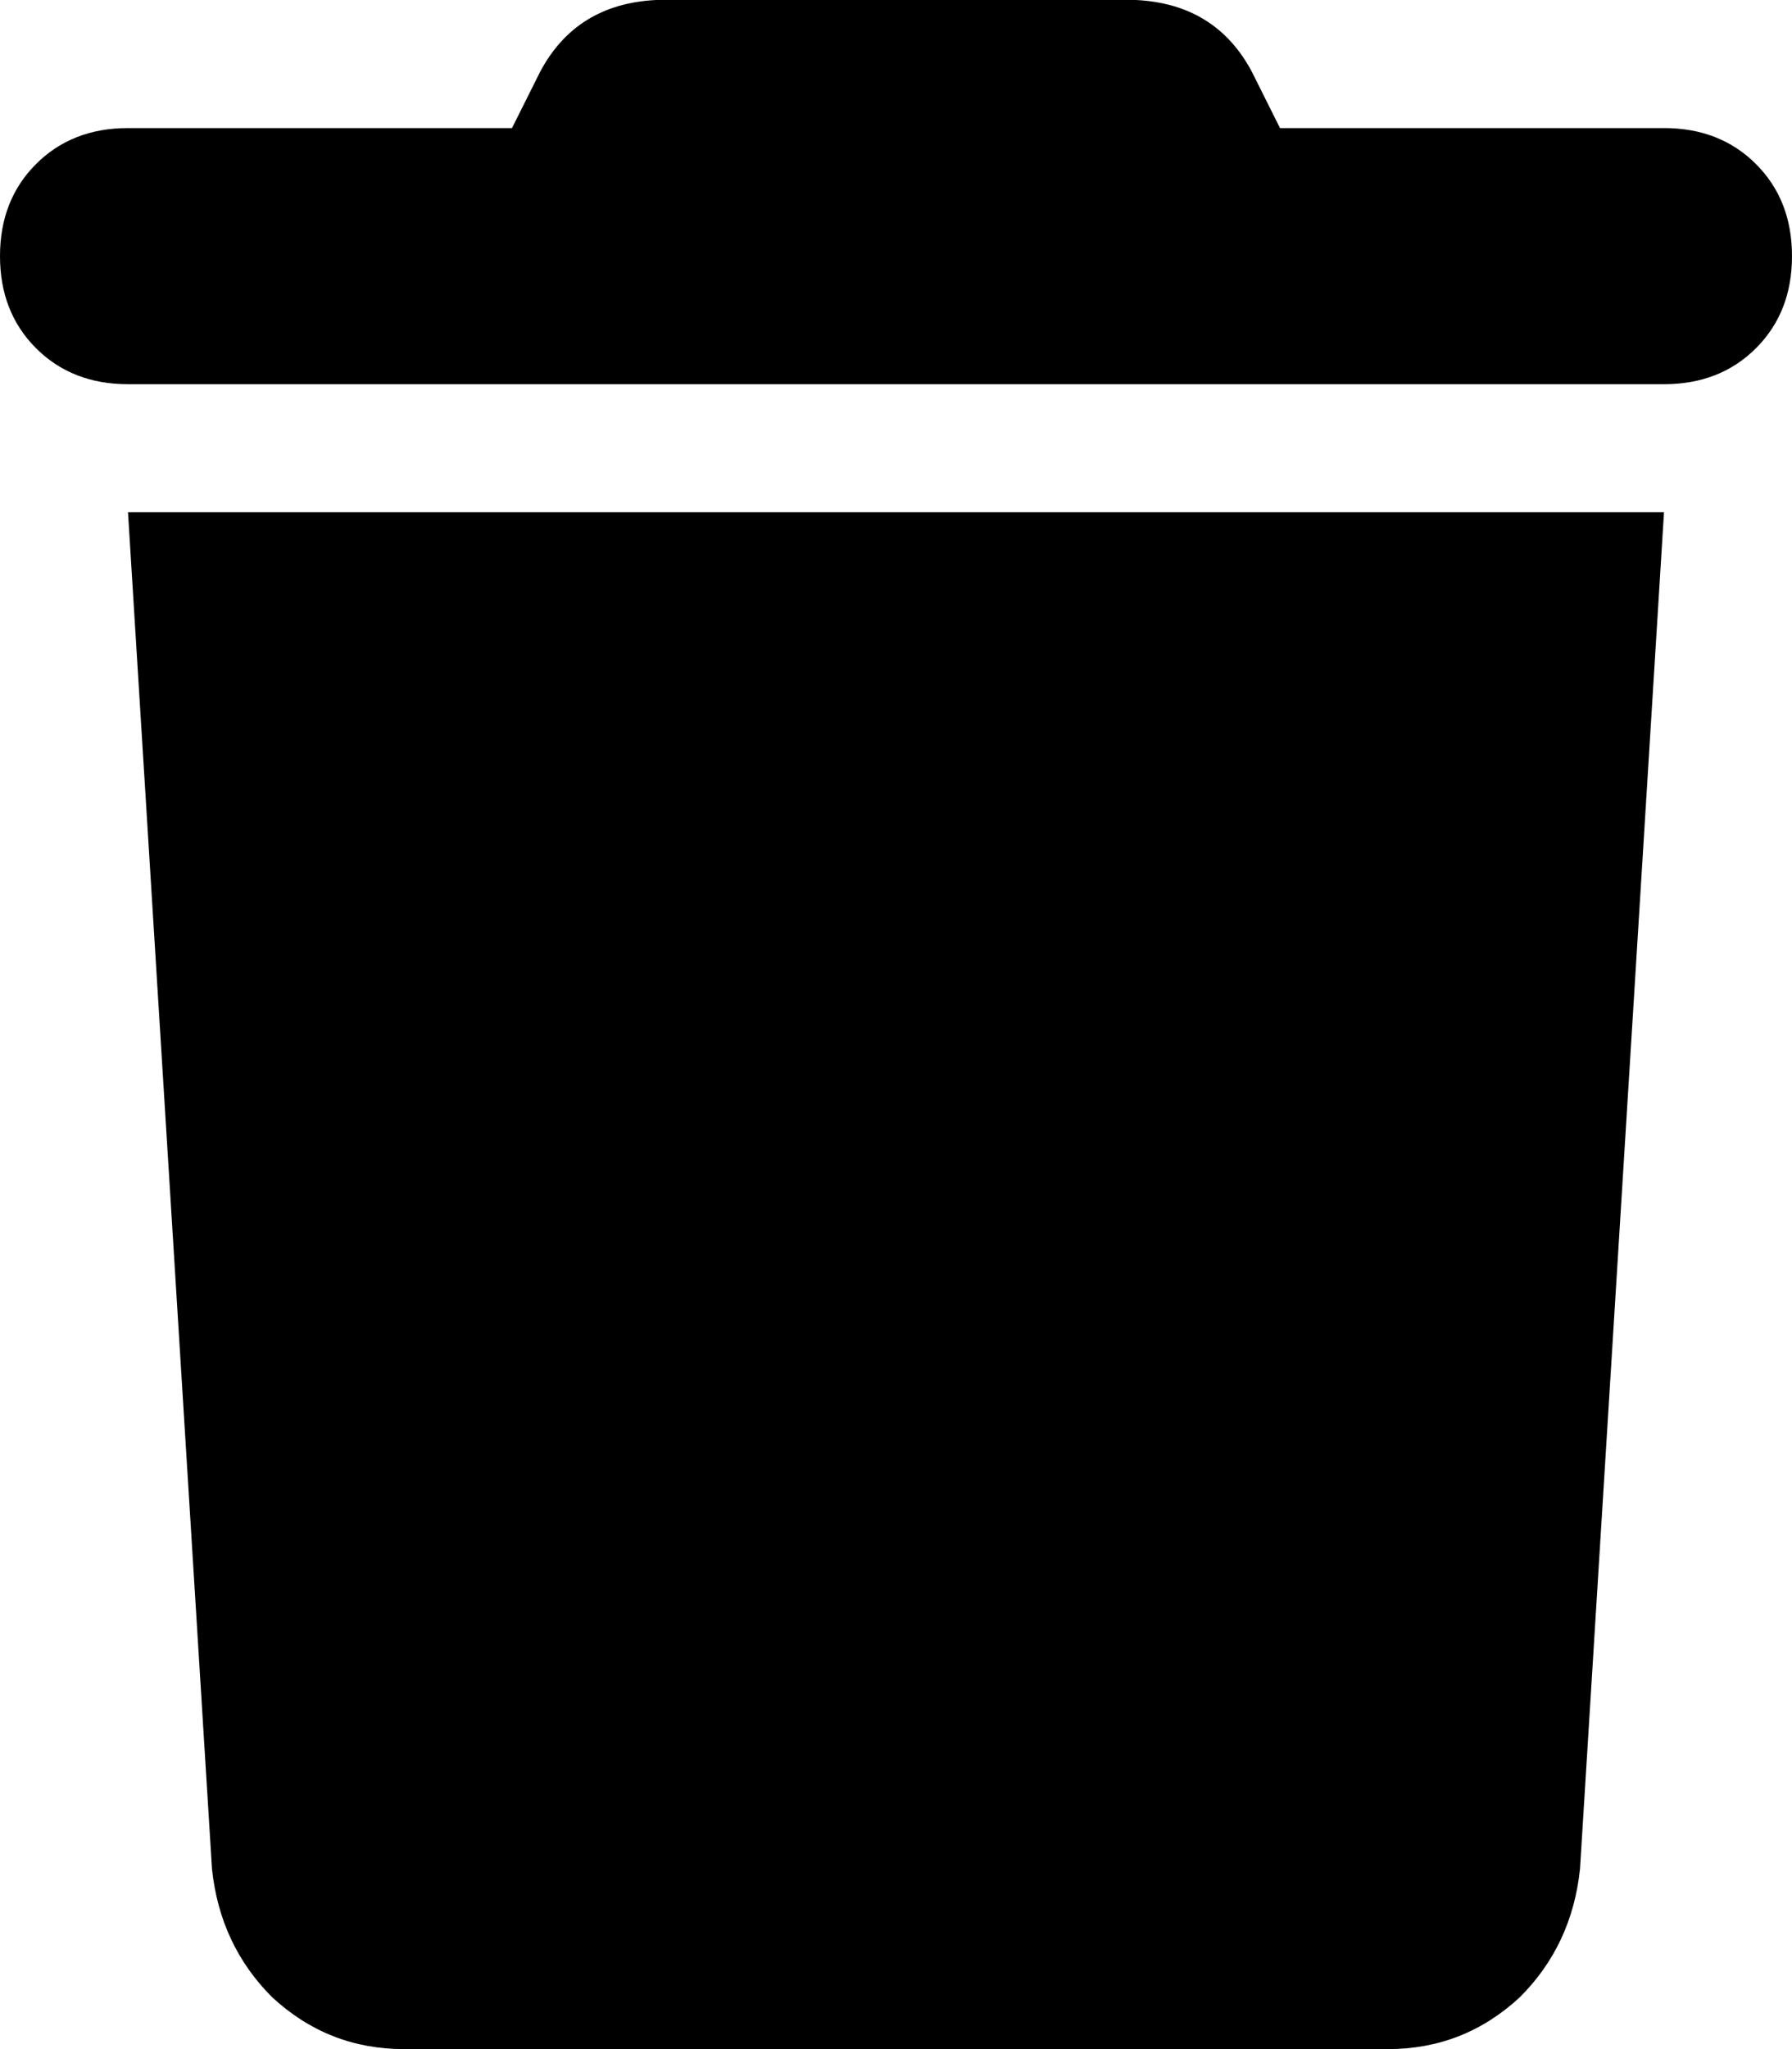 <svg viewBox="0 0 448 512">
  <path
    d="M 135 18 L 128 32 L 32 32 Q 18 32 9 41 Q 0 50 0 64 Q 0 78 9 87 Q 18 96 32 96 L 416 96 Q 430 96 439 87 Q 448 78 448 64 Q 448 50 439 41 Q 430 32 416 32 L 320 32 L 313 18 Q 304 1 284 0 L 164 0 Q 144 1 135 18 L 135 18 Z M 416 128 L 32 128 L 53 467 Q 55 486 68 499 Q 82 512 101 512 L 347 512 Q 366 512 380 499 Q 393 486 395 467 L 416 128 L 416 128 Z"
  />
</svg>
